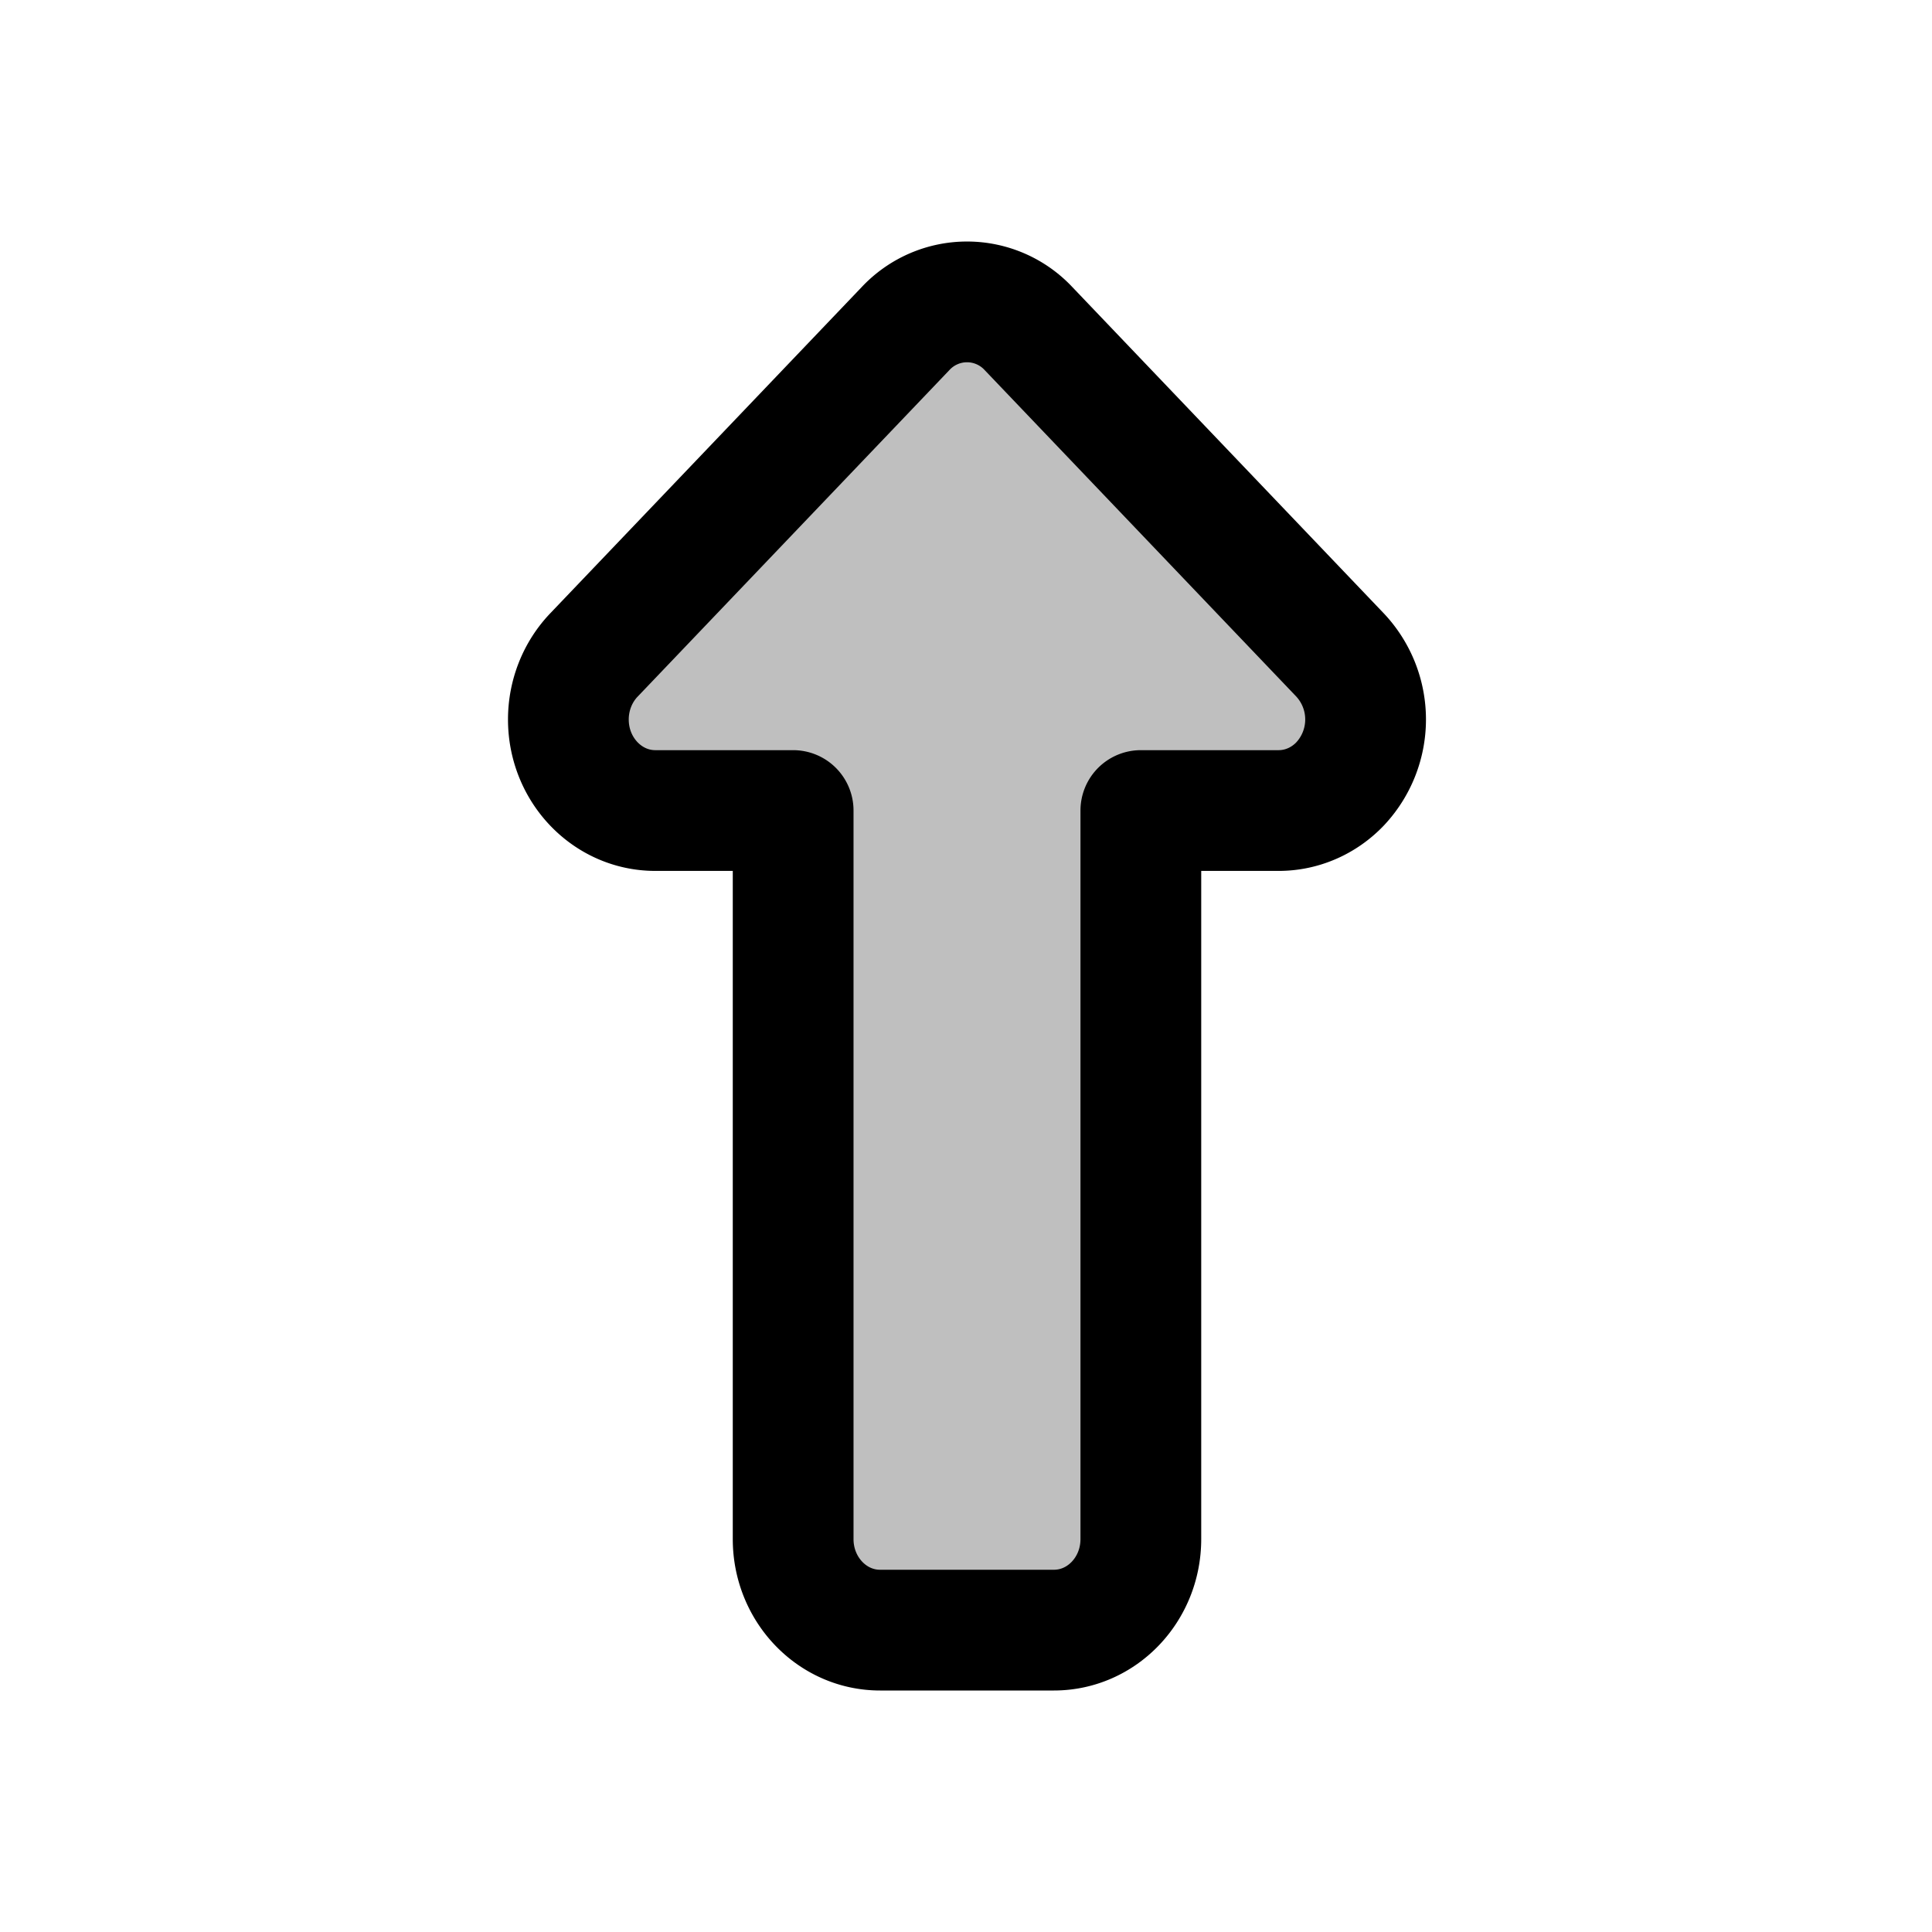 <svg xmlns="http://www.w3.org/2000/svg" width="32" height="32" viewBox="0 0 32 32"><path fill="#000" fill-opacity=".25" fill-rule="evenodd" stroke="#000" stroke-linejoin="round" stroke-width="2" d="M13.137 25.492V13.425h-2.283c-.795 0-1.44-.675-1.44-1.508 0-.4.152-.784.422-1.067l5.163-5.408a1.394 1.394 0 0 1 2.036 0l5.162 5.408a1.56 1.56 0 0 1 0 2.133c-.27.283-.636.442-1.018.442h-2.283v12.067c0 .833-.644 1.508-1.44 1.508h-2.88c-.794 0-1.439-.675-1.439-1.508Z"/></svg>